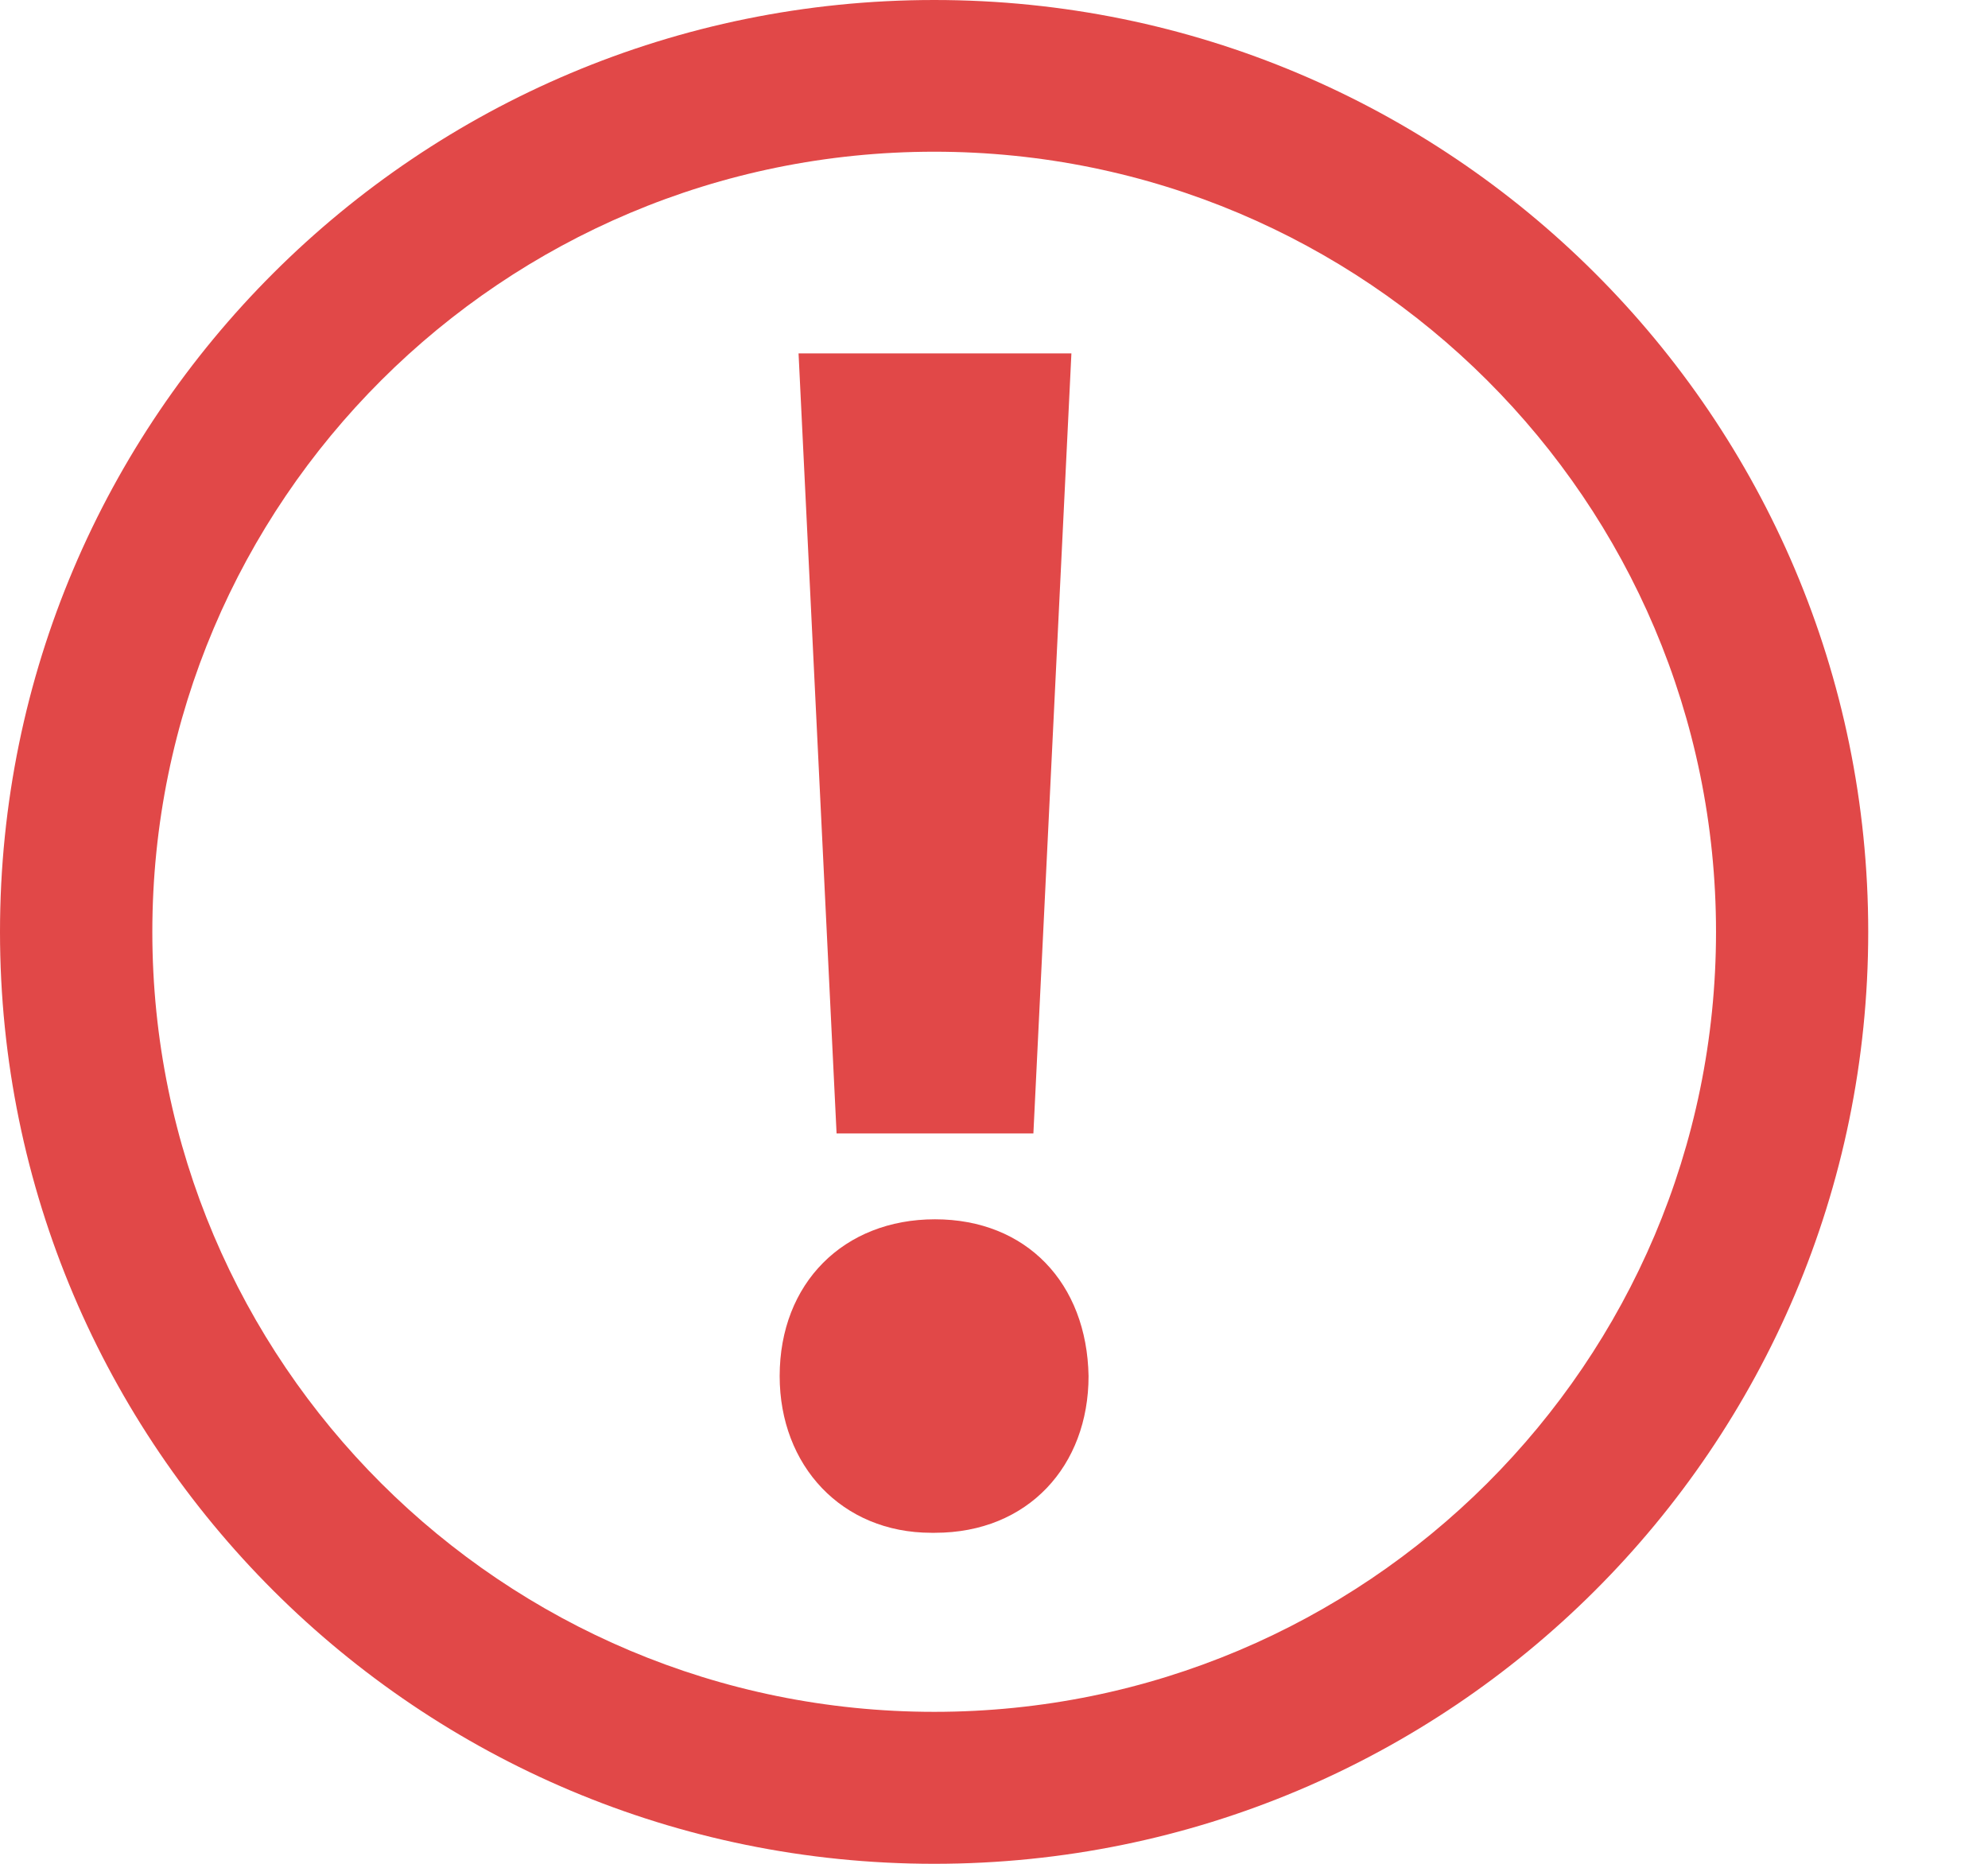 <svg width="16" height="15" viewBox="0 0 16 15" fill="none" xmlns="http://www.w3.org/2000/svg">
<path d="M7.519 0C3.365 0 0 3.357 0 7.5C0 11.642 3.365 15 7.519 15C11.672 15 15.036 11.642 15.036 7.5C15.036 3.357 11.672 0 7.519 0ZM7.519 13.777C4.043 13.777 1.226 10.967 1.226 7.5C1.226 4.032 4.043 1.221 7.519 1.221C10.994 1.221 13.811 4.032 13.811 7.5C13.811 10.967 10.994 13.777 7.519 13.777Z" fill="#E14848"/>
<path d="M8.317 9.122L8.623 2.844H6.427L6.733 9.122H8.317Z" fill="#E14848"/>
<path d="M7.525 9.813C6.79 9.813 6.275 10.327 6.275 11.075C6.275 11.796 6.775 12.336 7.496 12.336H7.525C8.275 12.336 8.761 11.796 8.761 11.075C8.748 10.327 8.261 9.813 7.525 9.813Z" fill="#E14848"/>
</svg>
